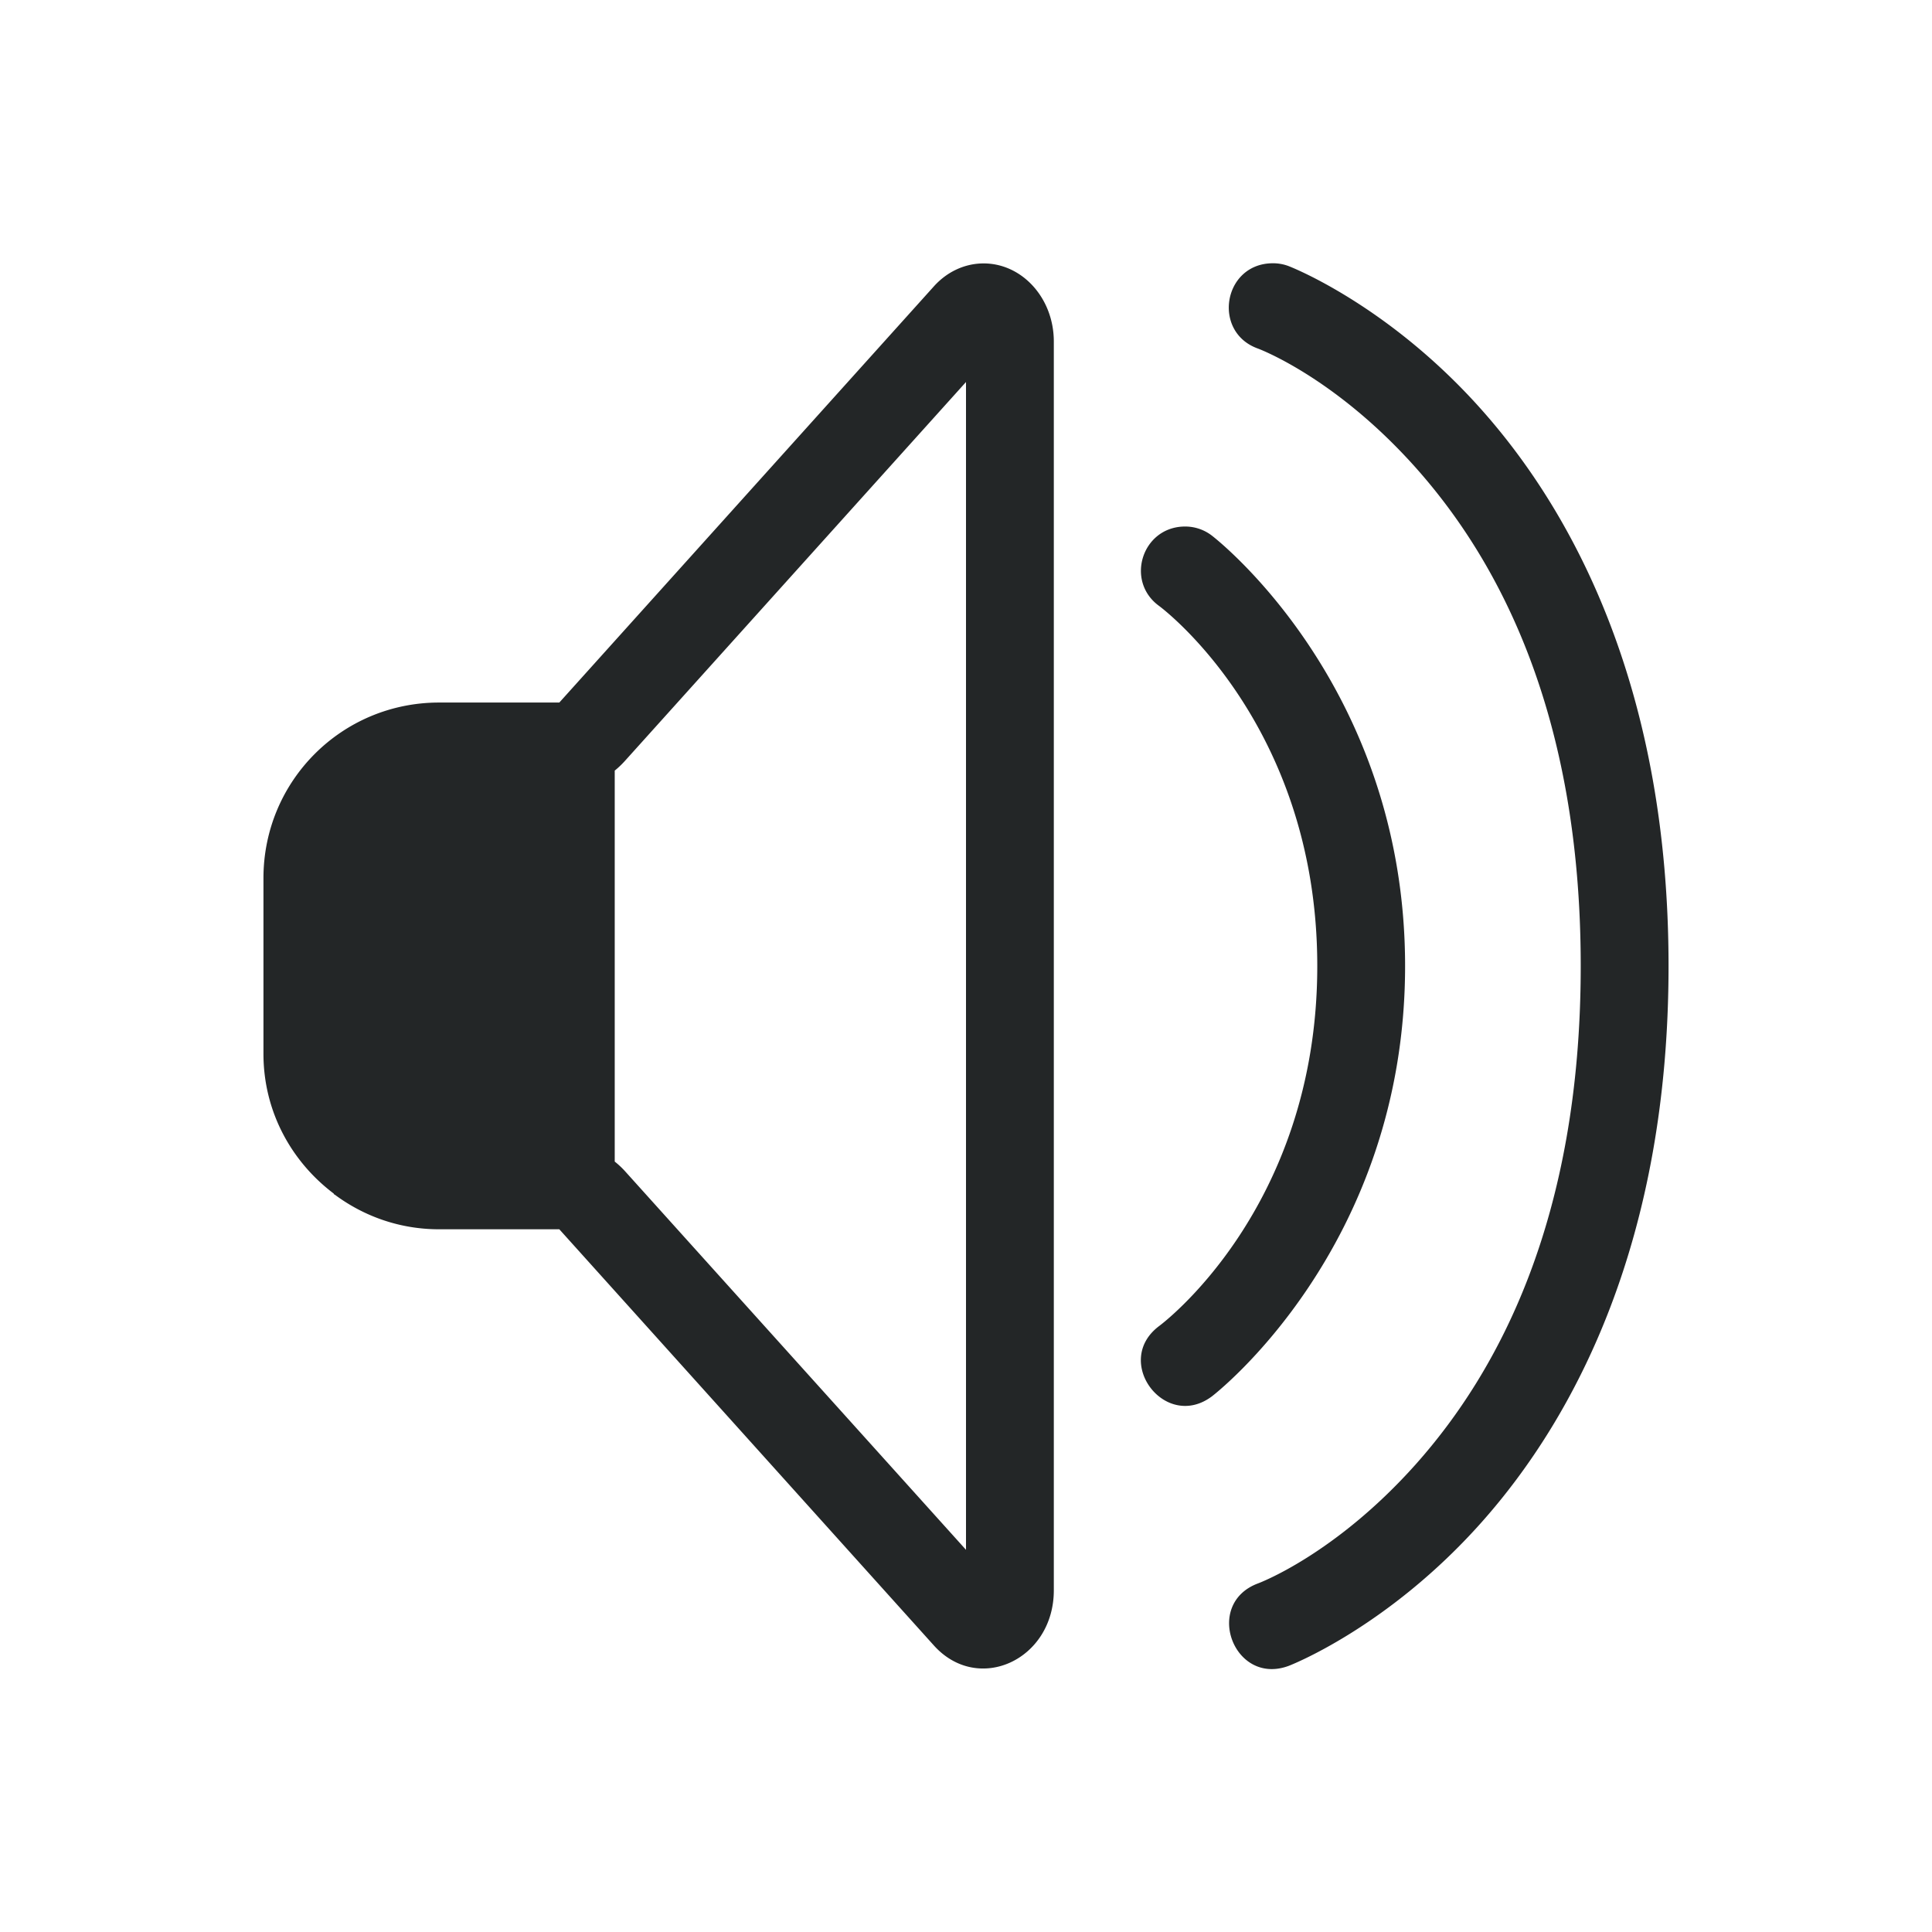 <svg xmlns="http://www.w3.org/2000/svg" id="svg36" width="22" height="22" version="1.1">
 <g id="audio-volume-high">
  <path id="path22" style="opacity:0.001" d="M 0,0 H 22 V 22 H 0 Z"/>
  <path id="path892" style="opacity:1;fill:#232627" d="M 14.48 2.998 C 13.927 3.012 13.803 3.782 14.324 3.969 C 14.324 3.969 15.2 4.29 16.127 5.332 C 17.054 6.375 18 8.111 18 11 C 18 13.889 17.054 15.625 16.127 16.668 C 15.2 17.71 14.324 18.031 14.324 18.031 C 13.699 18.266 14.051 19.203 14.676 18.969 C 14.676 18.969 15.8 18.54 16.873 17.332 C 17.946 16.125 19 14.111 19 11 C 19 7.889 17.946 5.875 16.873 4.668 C 15.8 3.46 14.676 3.031 14.676 3.031 C 14.614 3.007 14.547 2.996 14.48 2.998 z M 11.176 3 C 10.972 3.007 10.779 3.1 10.635 3.26 L 6.369 8 L 5 8 C 3.892 8 3 8.892 3 10 L 3 12 C 3 12.655 3.317 13.227 3.801 13.592 L 3.801 13.6 L 3.807 13.6 C 4.14 13.849 4.55 13.998 5 13.998 L 6.369 13.998 L 10.635 18.738 C 11.139 19.297 12 18.901 12 18.109 L 12 3.889 C 12 3.387 11.627 2.985 11.176 3 z M 11 4.35 L 11 17.648 L 7.113 13.332 A 1 1 0 0 0 7 13.227 L 7 8.775 A 1 1 0 0 0 7.113 8.668 L 11 4.35 z M 13.473 5.996 C 12.999 6.015 12.815 6.622 13.199 6.9 C 13.199 6.9 15 8.222 15 11 C 15 13.778 13.199 15.1 13.199 15.1 C 12.665 15.501 13.267 16.301 13.801 15.9 C 13.801 15.9 16 14.222 16 11 C 16 7.778 13.801 6.1 13.801 6.1 C 13.707 6.027 13.591 5.991 13.473 5.996 z"/>
 </g>
 <g id="audio-volume-medium" transform="translate(-3,42)">
  <path id="path913" style="opacity:0.001" d="m 25,-42 h 22 v 22 H 25 Z"/>
  <path id="path935" style="opacity:0.5;fill:#232627" d="m 39.48,-39.002 a 0.5,0.5 0 0 0 -0.156,0.971 c 0,0 0.876,0.321 1.803,1.363 C 42.054,-35.625 43,-33.889 43,-31 c 0,2.889 -0.946,4.625 -1.873,5.668 -0.927,1.043 -1.803,1.363 -1.803,1.363 a 0.501,0.501 0 1 0 0.352,0.938 c 0,0 1.124,-0.429 2.197,-1.637 C 42.946,-25.875 44,-27.889 44,-31 c 0,-3.111 -1.054,-5.125 -2.127,-6.332 -1.073,-1.207 -2.197,-1.637 -2.197,-1.637 a 0.5,0.5 0 0 0 -0.195,-0.033 z"/>
  <path id="path933" style="opacity:1;fill:#232627" transform="translate(3,-42)" d="M 33.176 3 C 32.972 3.007 32.779 3.1 32.635 3.26 L 28.369 8 L 27 8 C 25.892 8 25 8.892 25 10 L 25 12 C 25 12.655 25.317 13.229 25.801 13.594 L 25.801 13.6 L 25.807 13.6 C 26.14 13.849 26.55 14 27 14 L 28.369 14 L 32.635 18.738 C 33.139 19.297 34 18.901 34 18.109 L 34 3.889 C 34 3.387 33.627 2.985 33.176 3 z M 33 4.35 L 33 17.648 L 29.113 13.332 A 1 1 0 0 0 29 13.227 L 29 8.775 A 1 1 0 0 0 29.113 8.668 L 33 4.35 z M 35.473 5.996 C 34.999 6.015 34.815 6.622 35.199 6.9 C 35.199 6.9 37 8.222 37 11 C 37 13.778 35.199 15.1 35.199 15.1 C 34.665 15.501 35.267 16.301 35.801 15.9 C 35.801 15.9 38 14.222 38 11 C 38 7.778 35.801 6.1 35.801 6.1 C 35.707 6.027 35.591 5.991 35.473 5.996 z"/>
 </g>
 <path id="path846" style="opacity:1;fill:#232627" d="m 33.176,3.001 c -0.204,0.007 -0.397,0.1 -0.541,0.26 L 28.369,8 h -1.369 c -1.108,0 -2,0.892 -2,2 v 2 c 0,0.655 0.317,1.229 0.801,1.594 v 0.006 h 0.006 c 0.333,0.249 0.743,0.4 1.193,0.4 h 1.369 l 4.266,4.74 c 0.504,0.559 1.365,0.162 1.365,-0.629 V 3.889 C 34,3.388 33.627,2.986 33.176,3.001 Z M 33,4.35 V 17.649 L 29.113,13.331 A 1,1 0 0 0 29,13.226 V 8.775 a 1,1 0 0 0 0.113,-0.107 z"/>
 <g id="audio-volume-low">
  <path id="path919" style="opacity:0.001" d="M 44,0 H 66 V 22 H 44 Z"/>
  <path id="path941" style="opacity:0.5;fill:#232627" d="M 58.48,2.998 A 0.5,0.5 0 0 0 58.324,3.969 c 0,0 0.876,0.321 1.803,1.363 C 61.054,6.375 62,8.111 62,11 c 0,2.889 -0.946,4.625 -1.873,5.668 -0.927,1.043 -1.803,1.363 -1.803,1.363 a 0.501,0.501 0 1 0 0.352,0.938 c 0,0 1.124,-0.429 2.197,-1.637 C 61.946,16.125 63,14.111 63,11 63,7.889 61.946,5.875 60.873,4.668 59.8,3.46 58.676,3.031 58.676,3.031 A 0.5,0.5 0 0 0 58.48,2.998 Z M 57.473,5.996 A 0.5,0.5 0 0 0 57.199,6.9 C 57.199,6.9 59,8.222 59,11 c 0,2.778 -1.801,4.1 -1.801,4.1 a 0.501,0.501 0 0 0 0.602,0.801 C 57.801,15.9 60,14.222 60,11 60,7.778 57.801,6.1 57.801,6.1 A 0.5,0.5 0 0 0 57.473,5.996 Z"/>
  <path id="path848" style="opacity:1;fill:#232627" d="m 55.176,3.001 c -0.204,0.007 -0.397,0.1 -0.541,0.26 L 50.369,8 h -1.369 c -1.108,0 -2,0.892 -2,2 v 2 c 0,0.655 0.317,1.229 0.801,1.594 v 0.006 h 0.006 c 0.333,0.249 0.743,0.4 1.193,0.4 h 1.369 l 4.266,4.74 c 0.504,0.559 1.365,0.162 1.365,-0.629 V 3.889 C 56,3.388 55.627,2.986 55.176,3.001 Z M 55,4.35 V 17.649 L 51.113,13.331 A 1,1 0 0 0 51,13.226 V 8.775 a 1,1 0 0 0 0.113,-0.107 z"/>
 </g>
 <g id="audio-volume-muted">
  <path id="path925" style="opacity:0.001" d="M 66,0 H 88 V 22 H 66 Z"/>
  <path id="path857" style="opacity:1;fill:#da4453" d="m 77.176,3.001 c -0.204,0.007 -0.397,0.1 -0.541,0.26 L 72.369,8 h -1.369 c -1.108,0 -2,0.892 -2,2 v 2 c 0,0.655 0.317,1.229 0.801,1.594 v 0.006 h 0.006 c 0.333,0.249 0.743,0.4 1.193,0.4 h 1.369 l 4.266,4.74 c 0.504,0.559 1.365,0.162 1.365,-0.629 V 3.889 C 78,3.388 77.627,2.986 77.176,3.001 Z M 77,4.35 V 17.649 L 73.113,13.331 A 1,1 0 0 0 73,13.226 V 8.775 a 1,1 0 0 0 0.113,-0.107 z"/>
 </g>
</svg>
